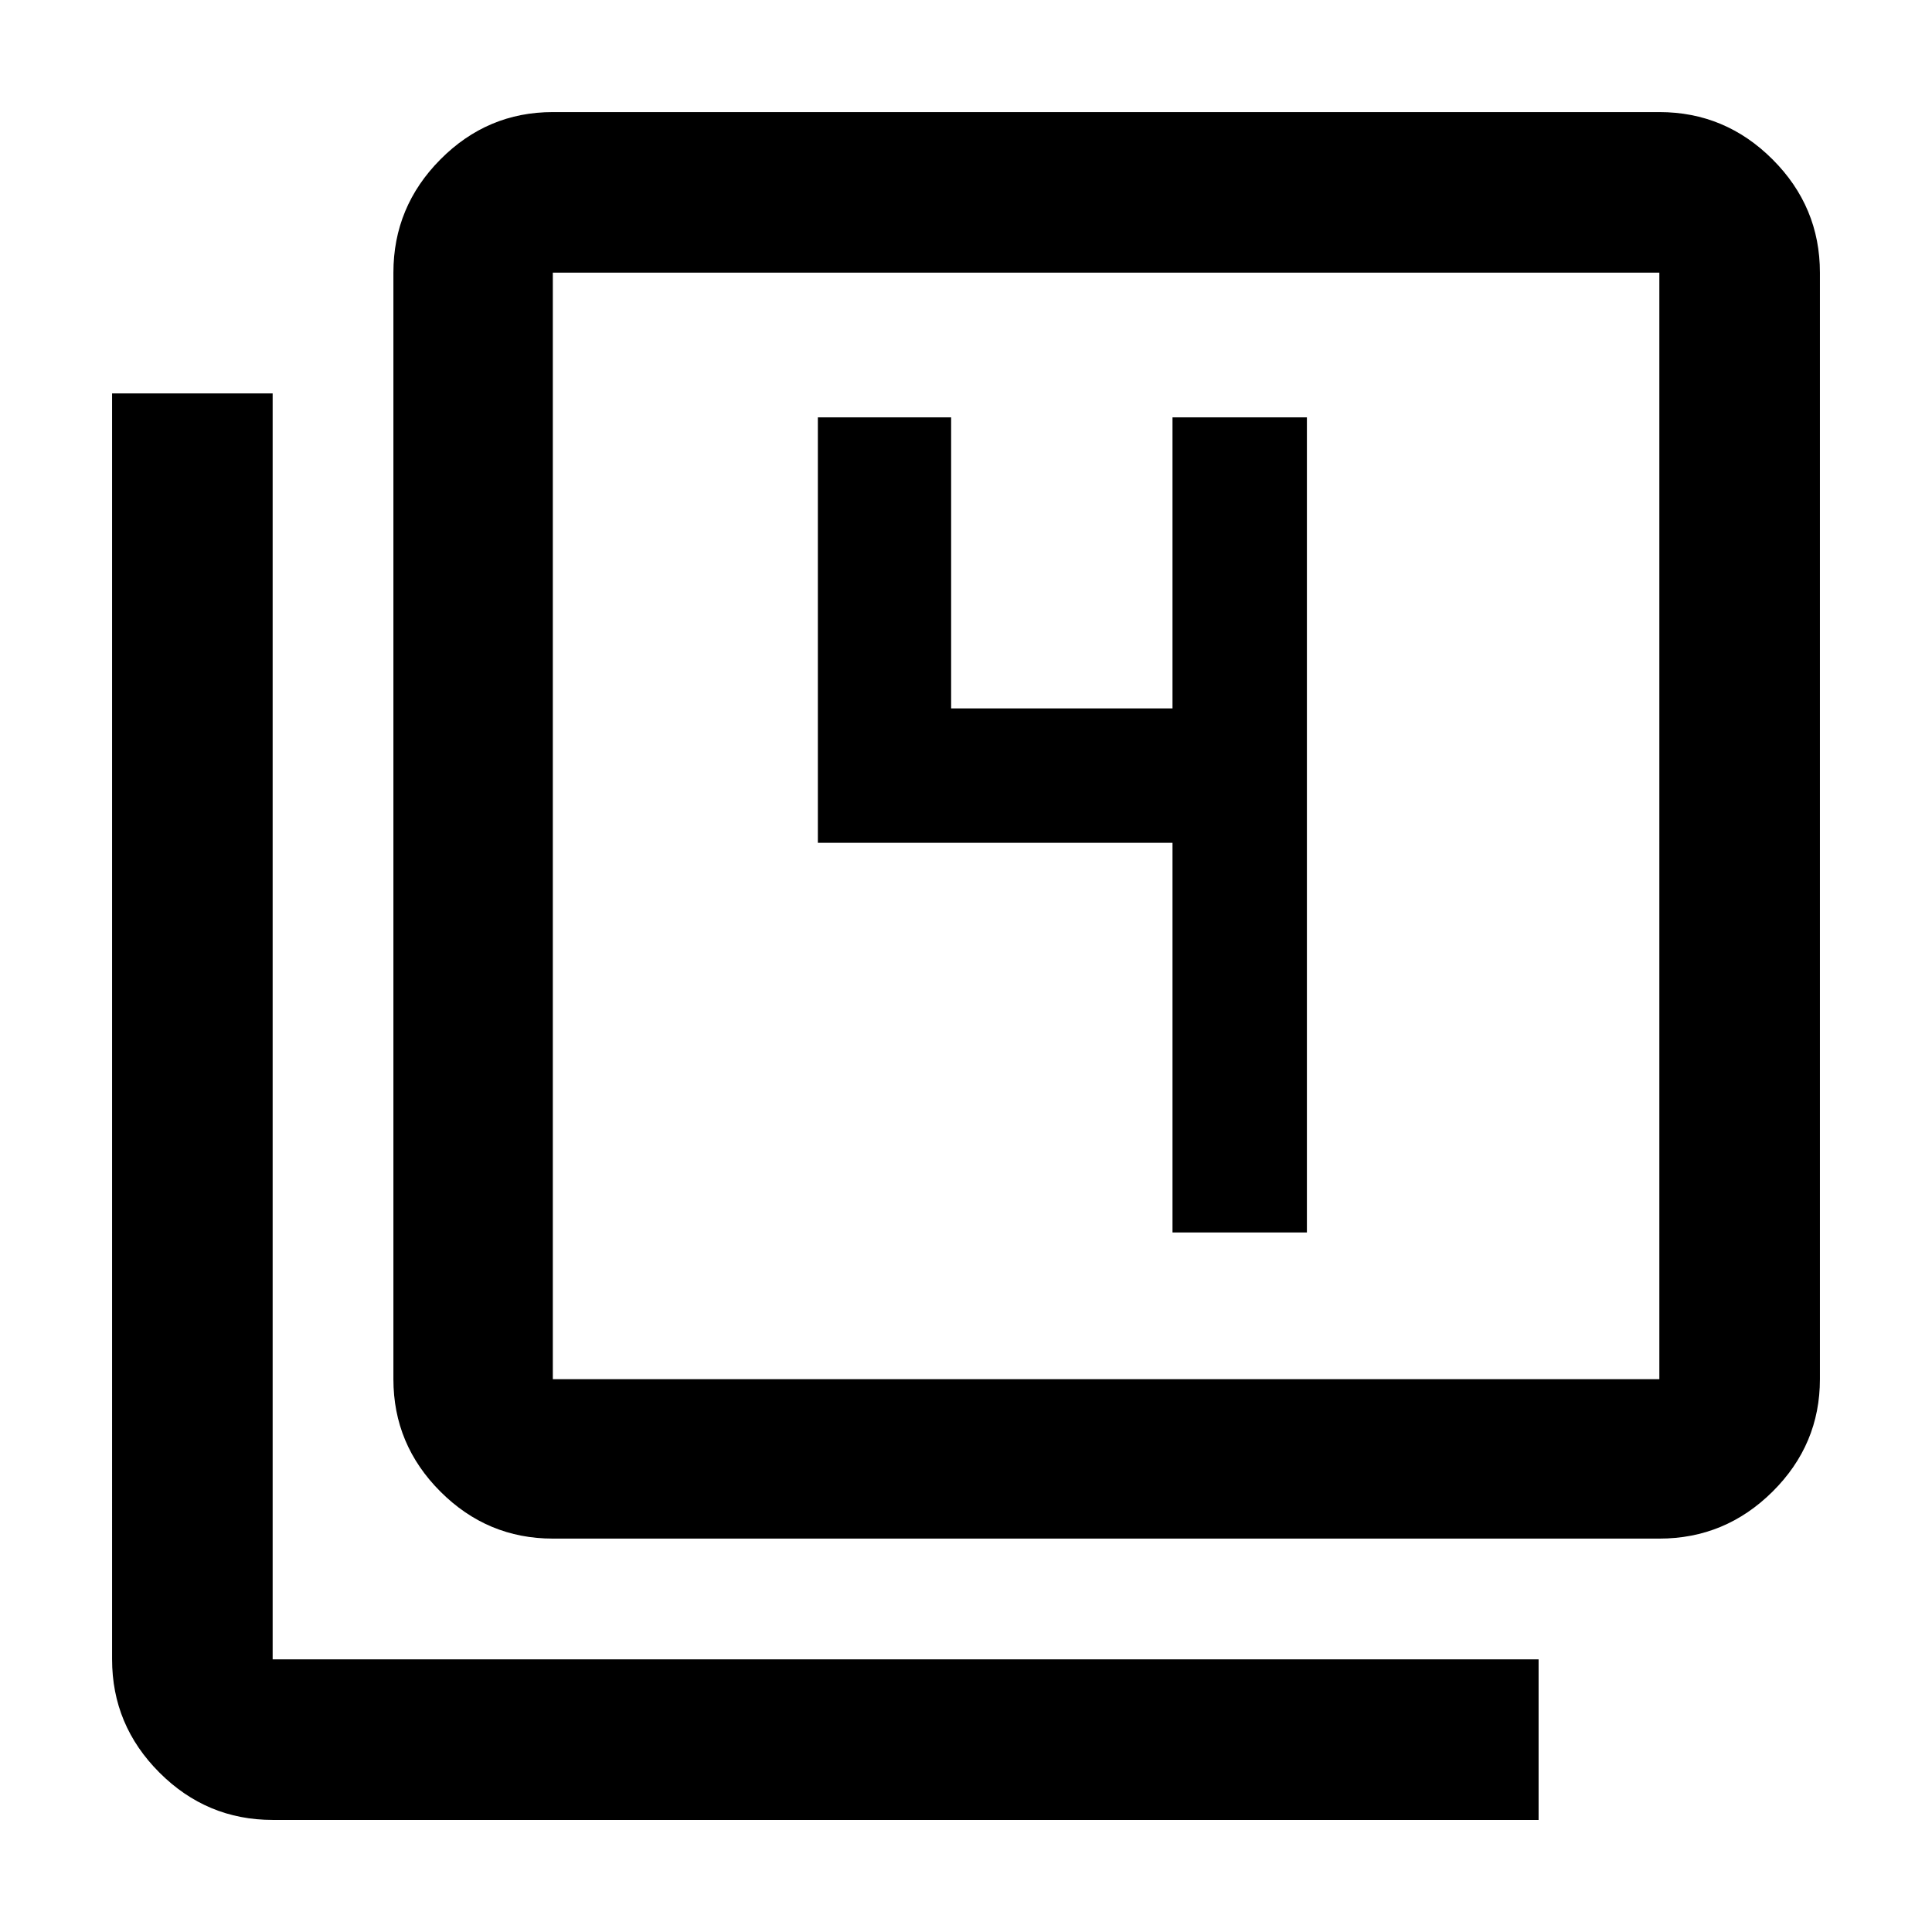 <svg xmlns="http://www.w3.org/2000/svg" width="48" height="48" viewBox="0 96 960 960"><path d="M582.609 708.391h66.783v-405h-66.783v144.608h-110V303.391h-66.218v211.391h176.218v193.609ZM274.696 860.522q-32.507 0-55.862-23.356-23.356-23.355-23.356-55.862V231.478q0-32.74 23.356-56.262 23.355-23.522 55.862-23.522h549.826q32.74 0 56.262 23.522t23.522 56.262v549.826q0 32.507-23.522 55.862-23.522 23.356-56.262 23.356H274.696Zm0-79.218h549.826V231.478H274.696v549.826ZM135.478 1000.31q-32.74 0-56.262-23.526-23.522-23.522-23.522-56.262V291.478h79.784v629.044h629.044v79.788H135.478Zm139.218-768.832v549.826-549.826Z"/></svg>